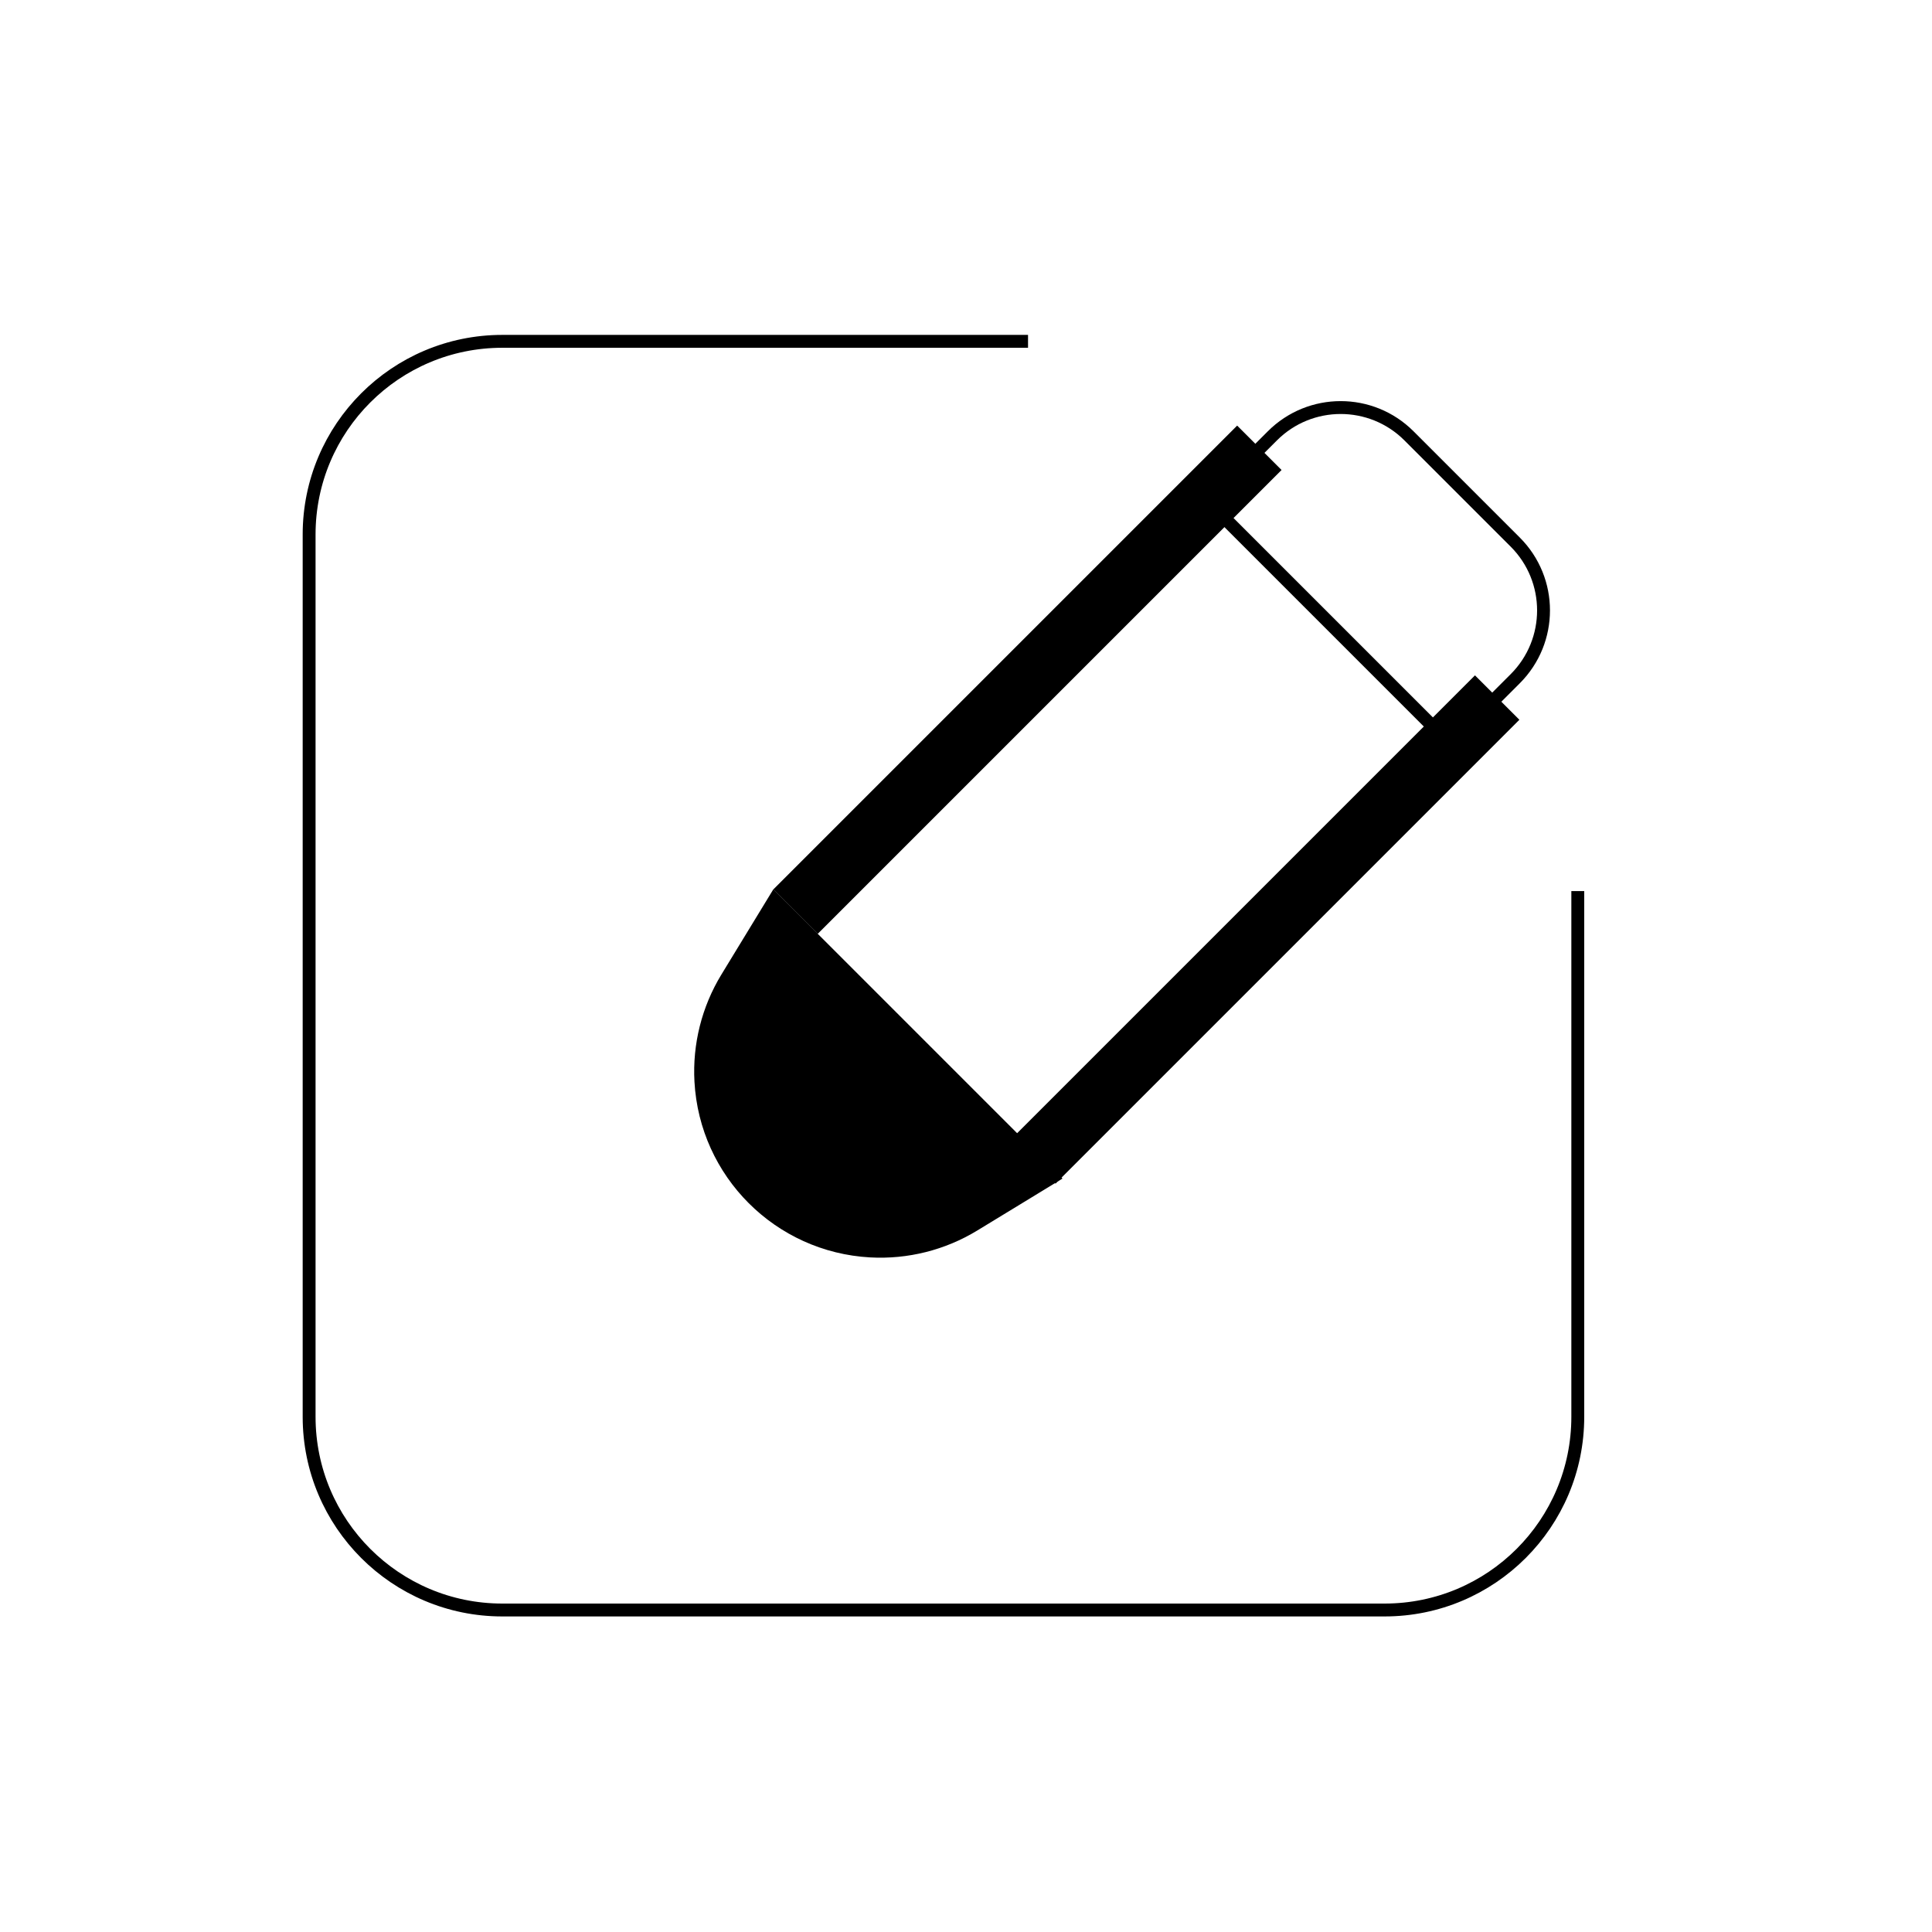 <svg width="51" height="51" viewBox="0 0 150 150" fill="none" xmlns="http://www.w3.org/2000/svg">
    <path d="M79.816 26.501H39C30.716 26.501 24 33.217 24 41.501V110C24 118.284 30.716 125 39 125H107.499C115.783 125 122.499 118.284 122.499 110V69.184" stroke="currentColor" strokeWidth="5" strokeLinecap="round"/>
    <rect x="96.052" y="33.044" width="4.876" height="50.931" transform="rotate(45 96.052 33.044)" fill="currentColor"/>
    <path d="M109.393 33.839L117.643 42.088C120.572 45.017 120.572 49.766 117.643 52.695L112.591 57.746L93.735 38.89L98.787 33.839C101.716 30.91 106.464 30.91 109.393 33.839Z" stroke="currentColor" strokeWidth="5"/>
    <rect x="114.517" y="52.435" width="4.876" height="50.931" transform="rotate(45 114.517 52.435)" fill="currentColor"/>
    <path fillRule="evenodd" cilprule="evenodd" d="M74.46 90.543L73.274 91.266C71.641 92.261 69.743 92.738 67.833 92.633C63.019 92.368 59.175 88.524 58.91 83.71C58.805 81.8 59.282 79.903 60.277 78.269L61 77.083L74.46 90.543ZM78.098 94.182L75.876 95.536C73.379 97.058 70.478 97.786 67.558 97.625C60.199 97.22 54.323 91.344 53.918 83.985C53.757 81.065 54.486 78.165 56.007 75.667L57.361 73.445L60.039 69.051L63.509 72.521L63.677 72.689L78.854 87.866L79.022 88.034L82.492 91.504L78.098 94.182Z" fill="currentColor"/>
</svg>